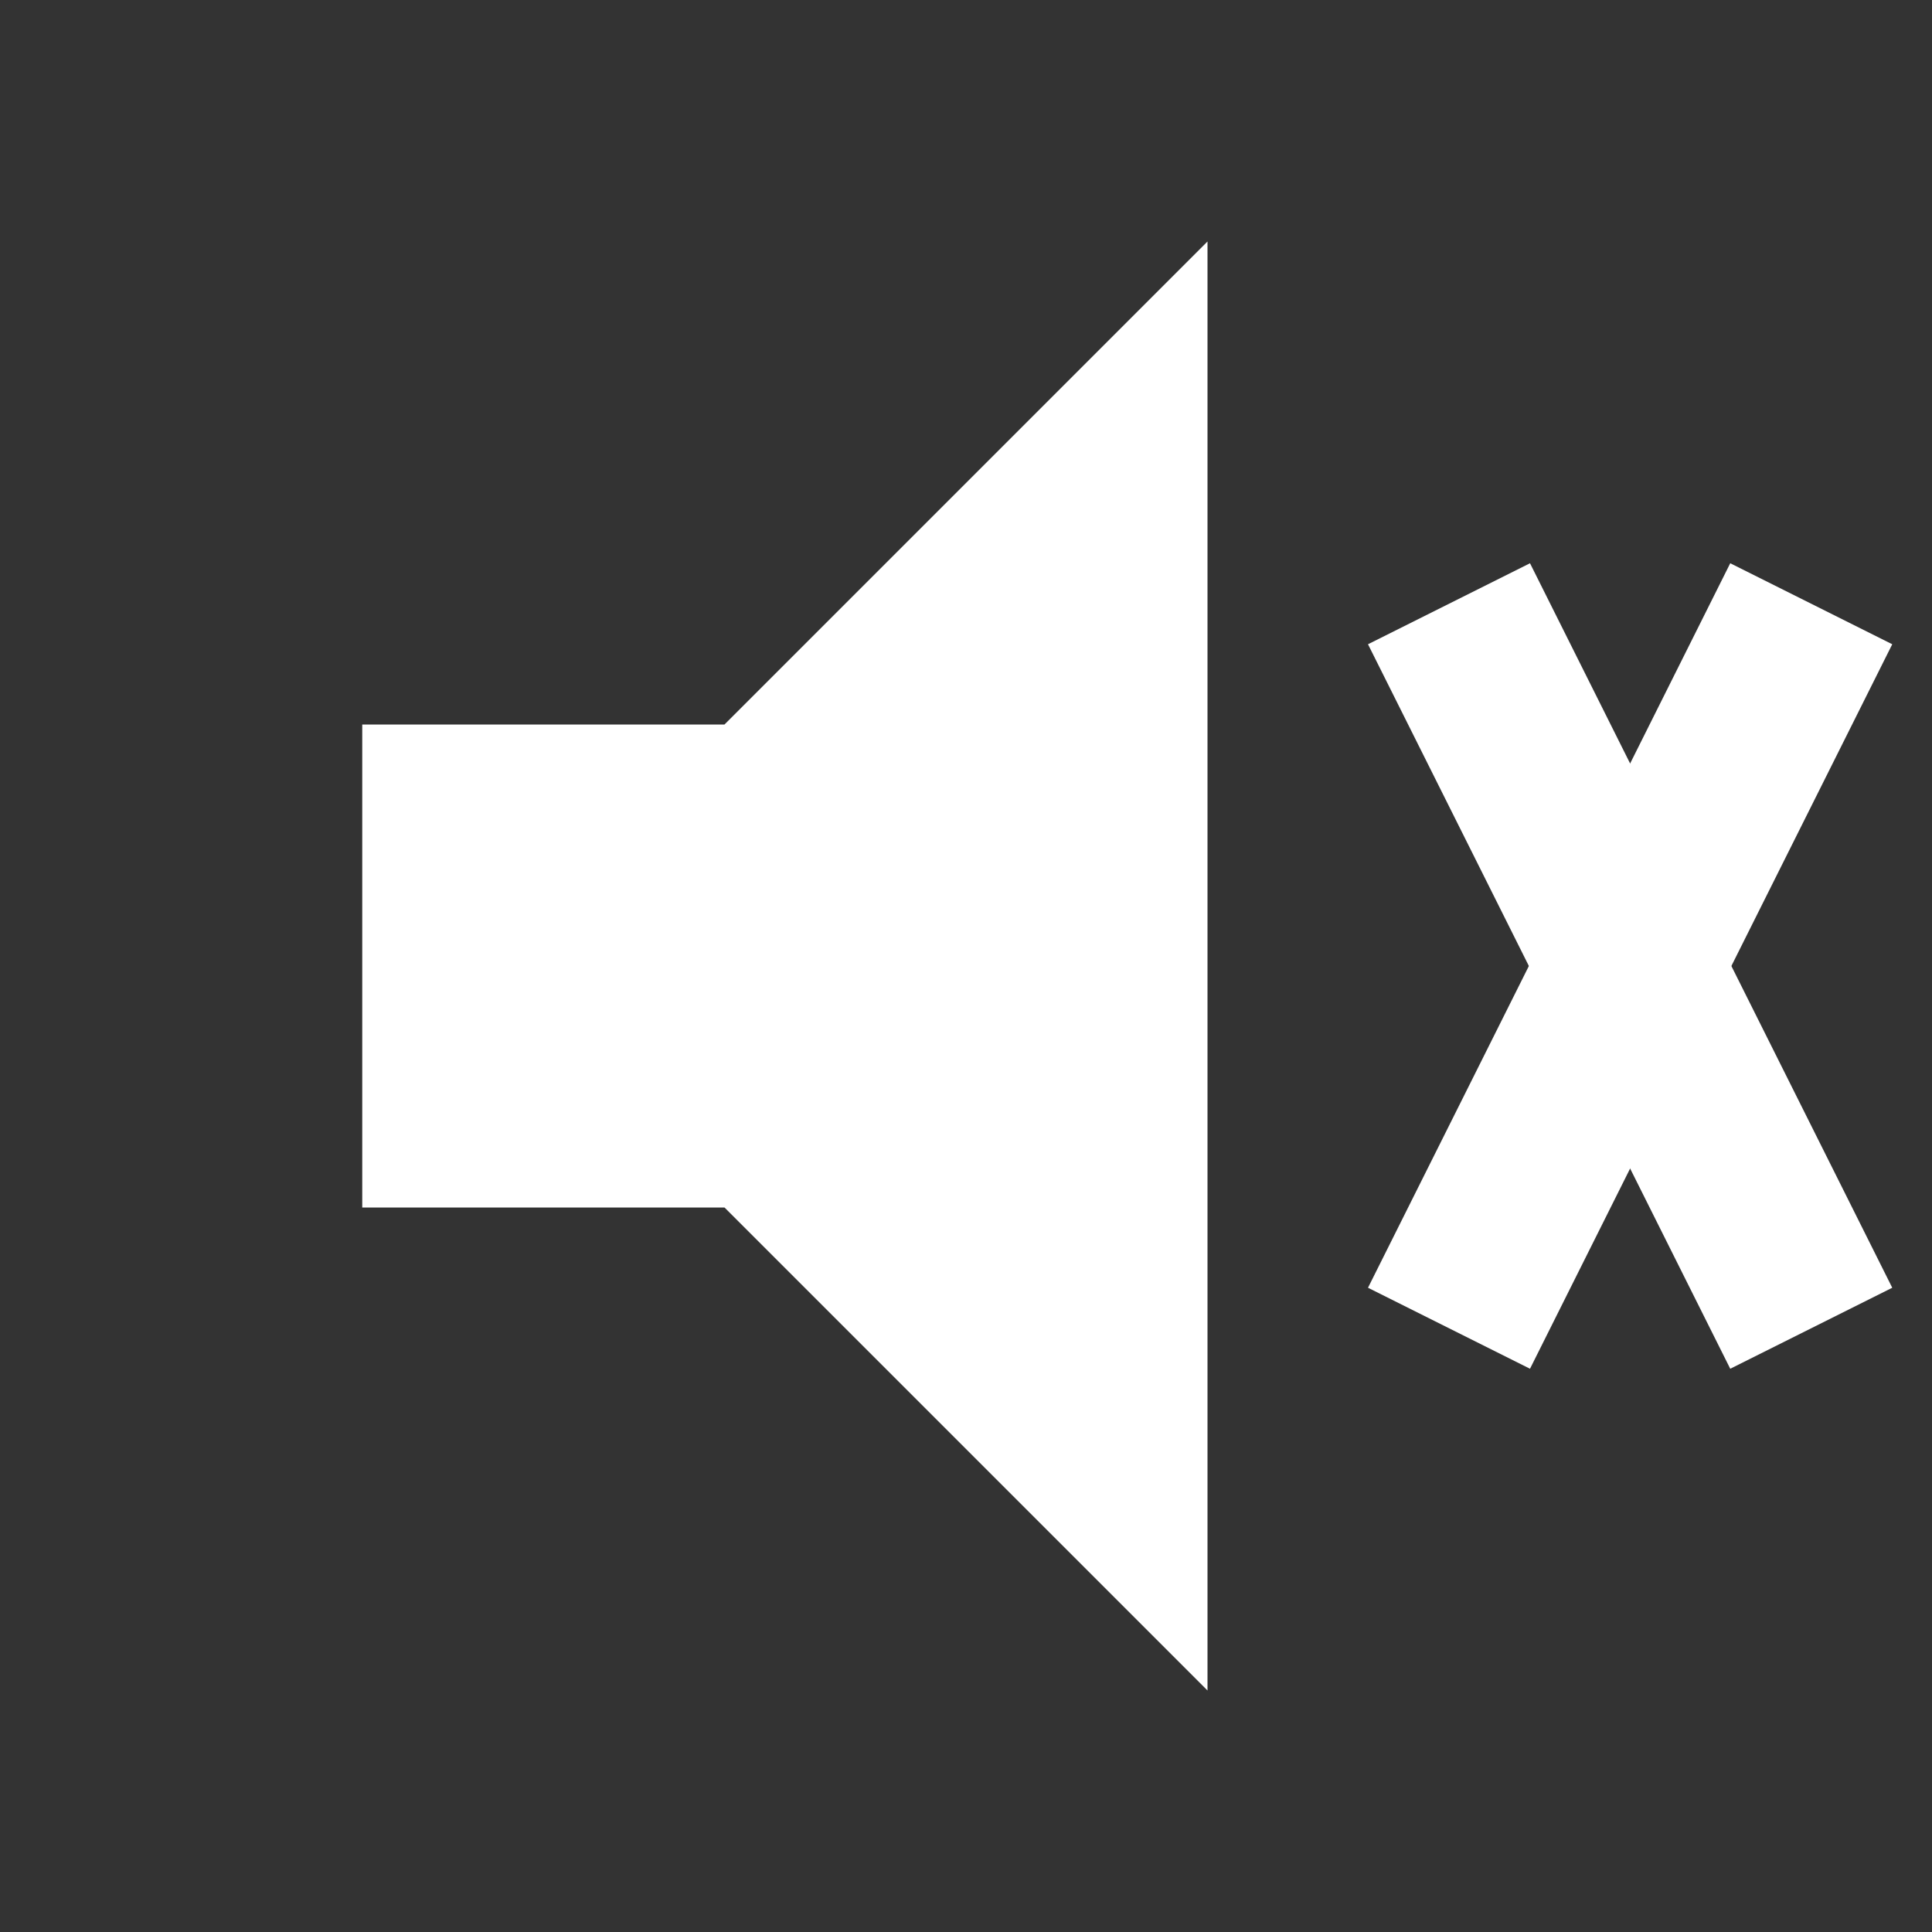<svg viewBox="0 0 64 64" xmlns="http://www.w3.org/2000/svg">
  <rect x="0" y="0" width="64" height="64" fill="#333333" stroke="none"/>
  <path d="M12 24v16h12l16 16V8L24 24H12z" fill="white"/>
  <line x1="48" y1="20" x2="60" y2="44" stroke="white" stroke-width="6"/>
  <line x1="60" y1="20" x2="48" y2="44" stroke="white" stroke-width="6"/>
</svg>
